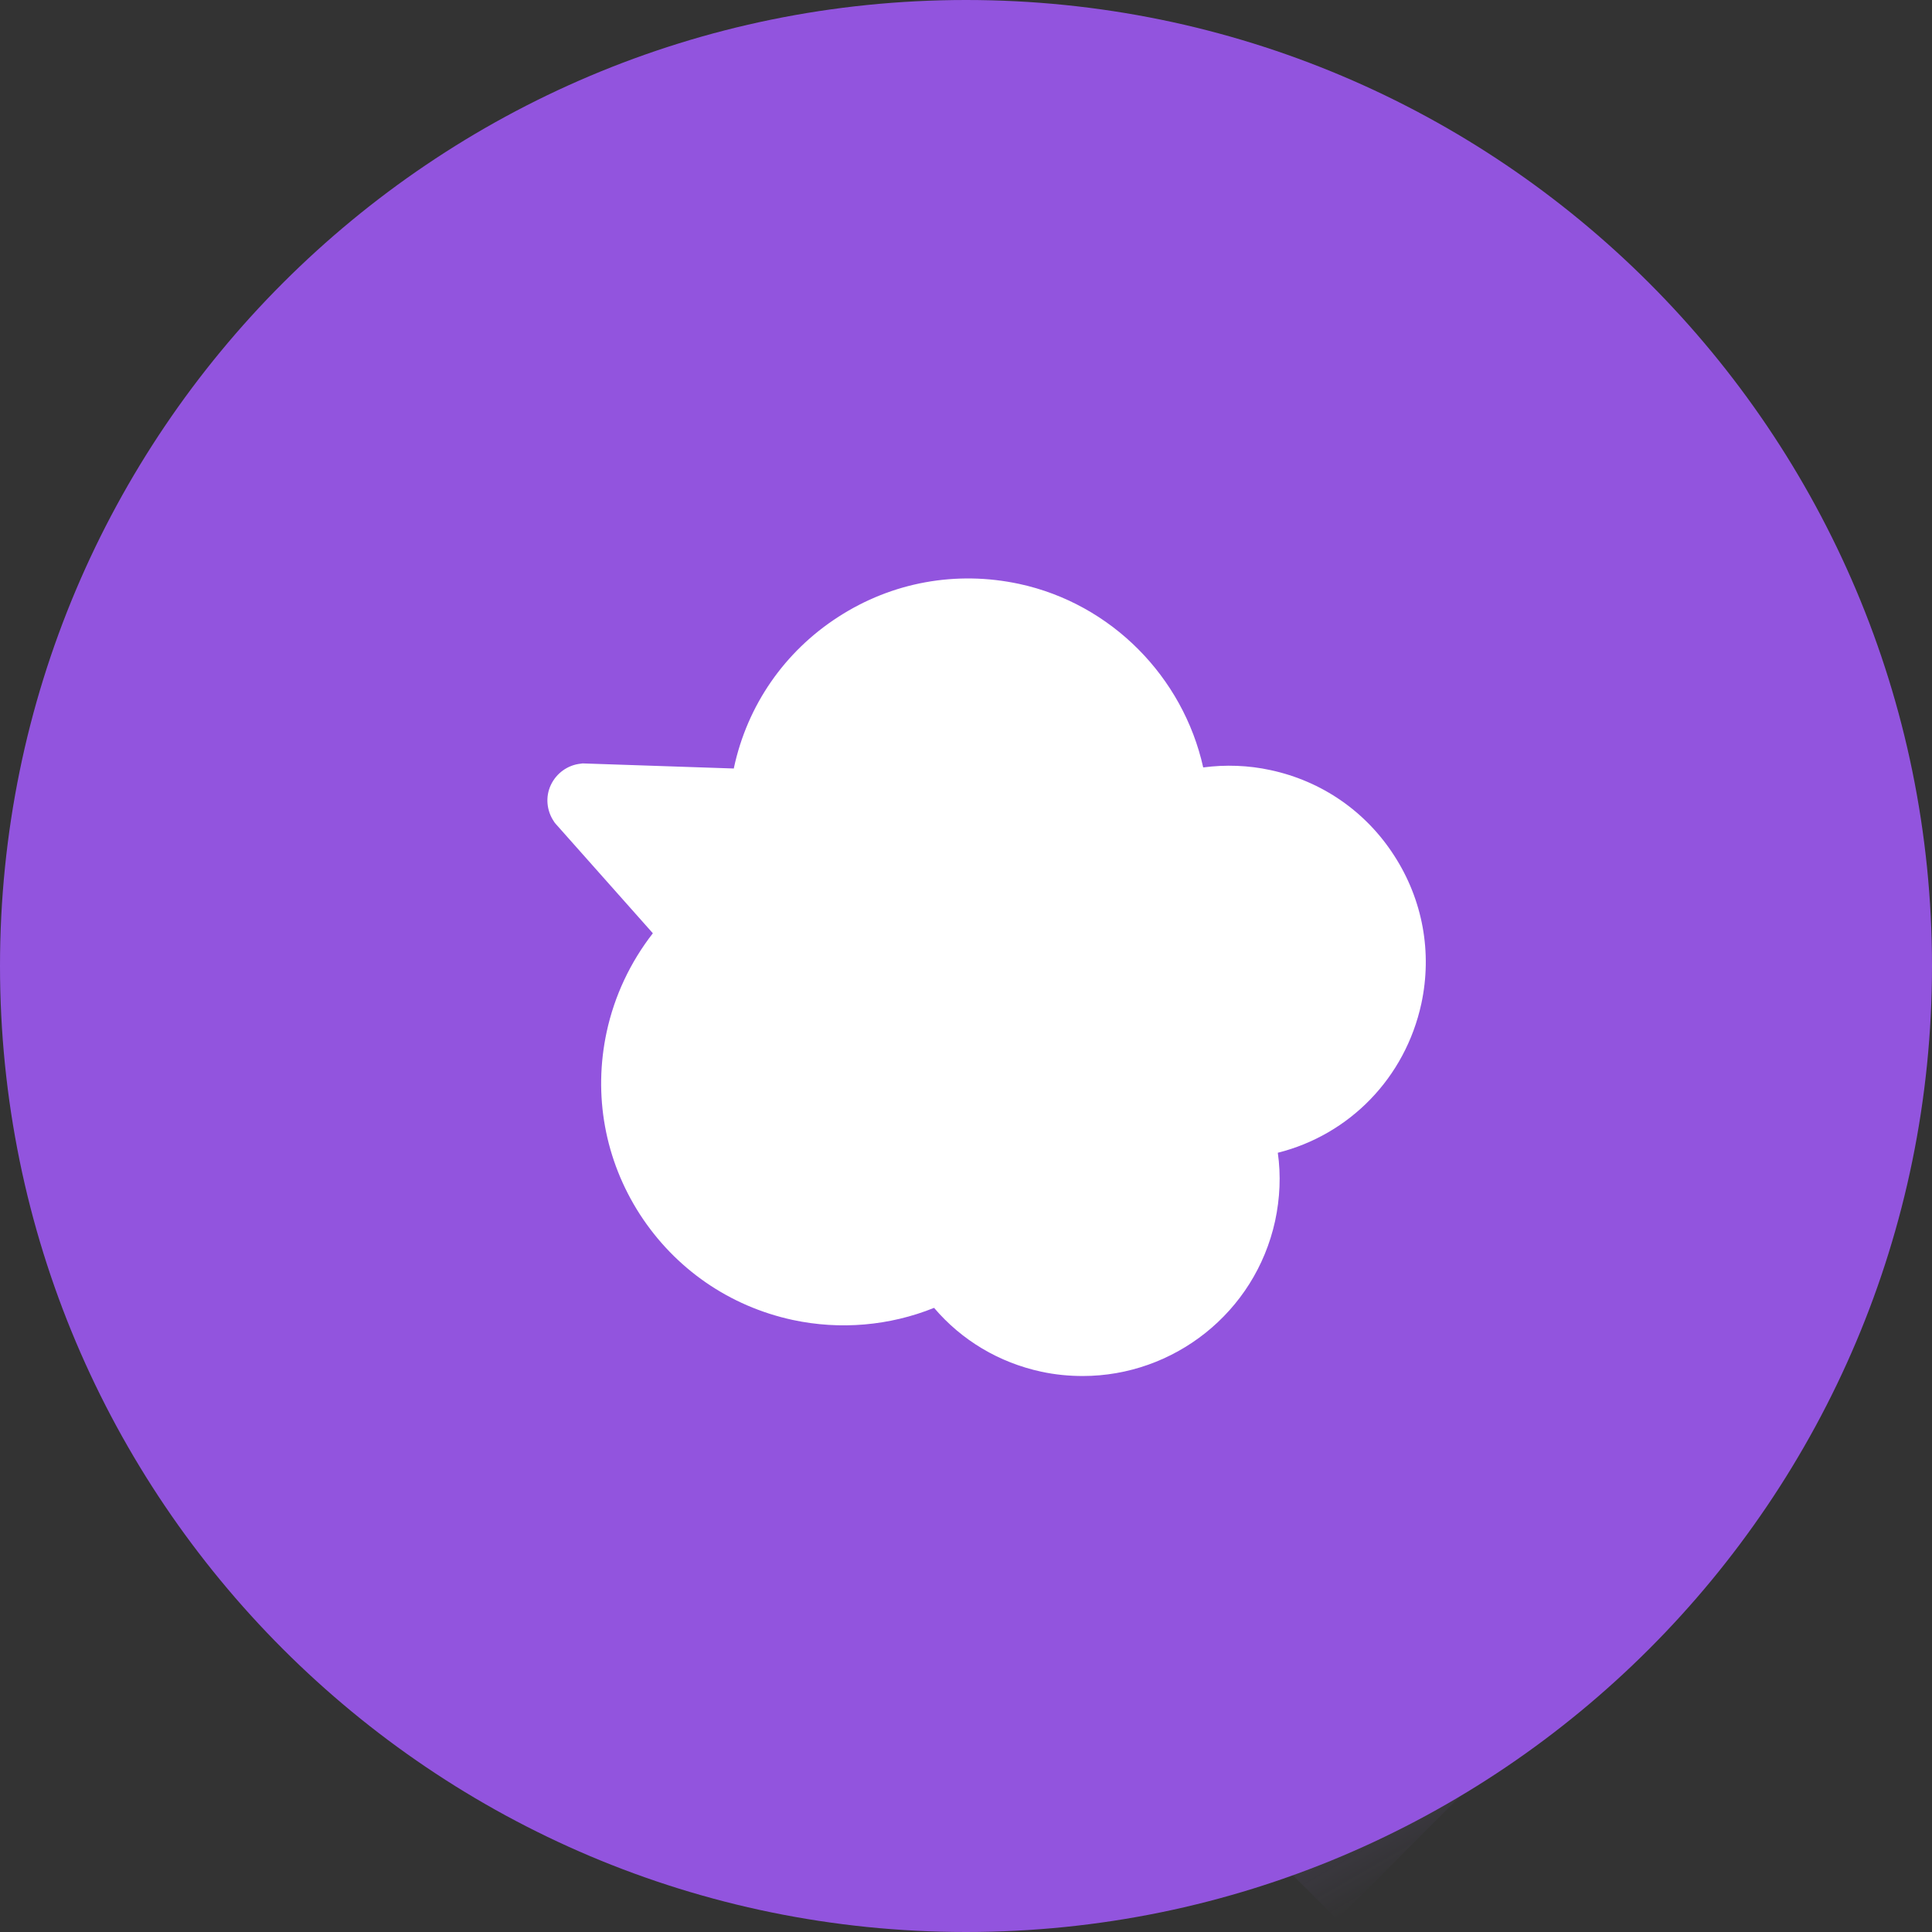 <svg width="36" height="36" viewBox="0 0 36 36" fill="none" xmlns="http://www.w3.org/2000/svg">
<rect x="0" y="0" width="36" height="36" fill="#333333" stroke="none"/>
<path d="M18 36C27.941 36 36 27.941 36 18C36 8.059 27.941 0 18 0C8.059 0 0 8.059 0 18C0 27.941 8.059 36 18 36Z" fill="#9254DE"/>
<path d="M20.175 25.64C19.92 25.64 19.66 25.615 19.405 25.56C18.615 25.39 17.92 24.975 17.405 24.37C16.575 24.705 15.655 24.785 14.77 24.595C13.59 24.34 12.58 23.64 11.925 22.63C11.27 21.615 11.05 20.405 11.305 19.225C11.45 18.555 11.745 17.93 12.165 17.39L10.34 15.335L10.32 15.305C10.185 15.105 10.16 14.845 10.265 14.625C10.37 14.405 10.58 14.255 10.82 14.23L10.855 14.225L13.675 14.32C13.675 14.315 13.675 14.315 13.675 14.31C13.925 13.14 14.62 12.14 15.62 11.495C16.625 10.845 17.82 10.63 18.99 10.88C20.71 11.25 22.045 12.615 22.42 14.3C22.835 14.245 23.265 14.26 23.675 14.35C24.63 14.555 25.45 15.12 25.98 15.945C26.51 16.765 26.69 17.745 26.485 18.7C26.185 20.085 25.145 21.145 23.81 21.48C23.87 21.9 23.85 22.33 23.76 22.75C23.385 24.465 21.865 25.64 20.175 25.64Z" fill="white"/>
<path d="M24.915 35.765L27.225 33.455C26.235 34.045 25.19 34.545 24.09 34.94L24.915 35.765Z" fill="url(#paint0_linear_938_2012)"/>
<defs>
<linearGradient id="paint0_linear_938_2012" x1="17.218" y1="19.585" x2="26.149" y2="35.054" gradientUnits="userSpaceOnUse">
<stop stop-color="#7A5CDE"/>
<stop offset="1" stop-color="#AC84FF" stop-opacity="0"/>
</linearGradient>
</defs>
</svg>
